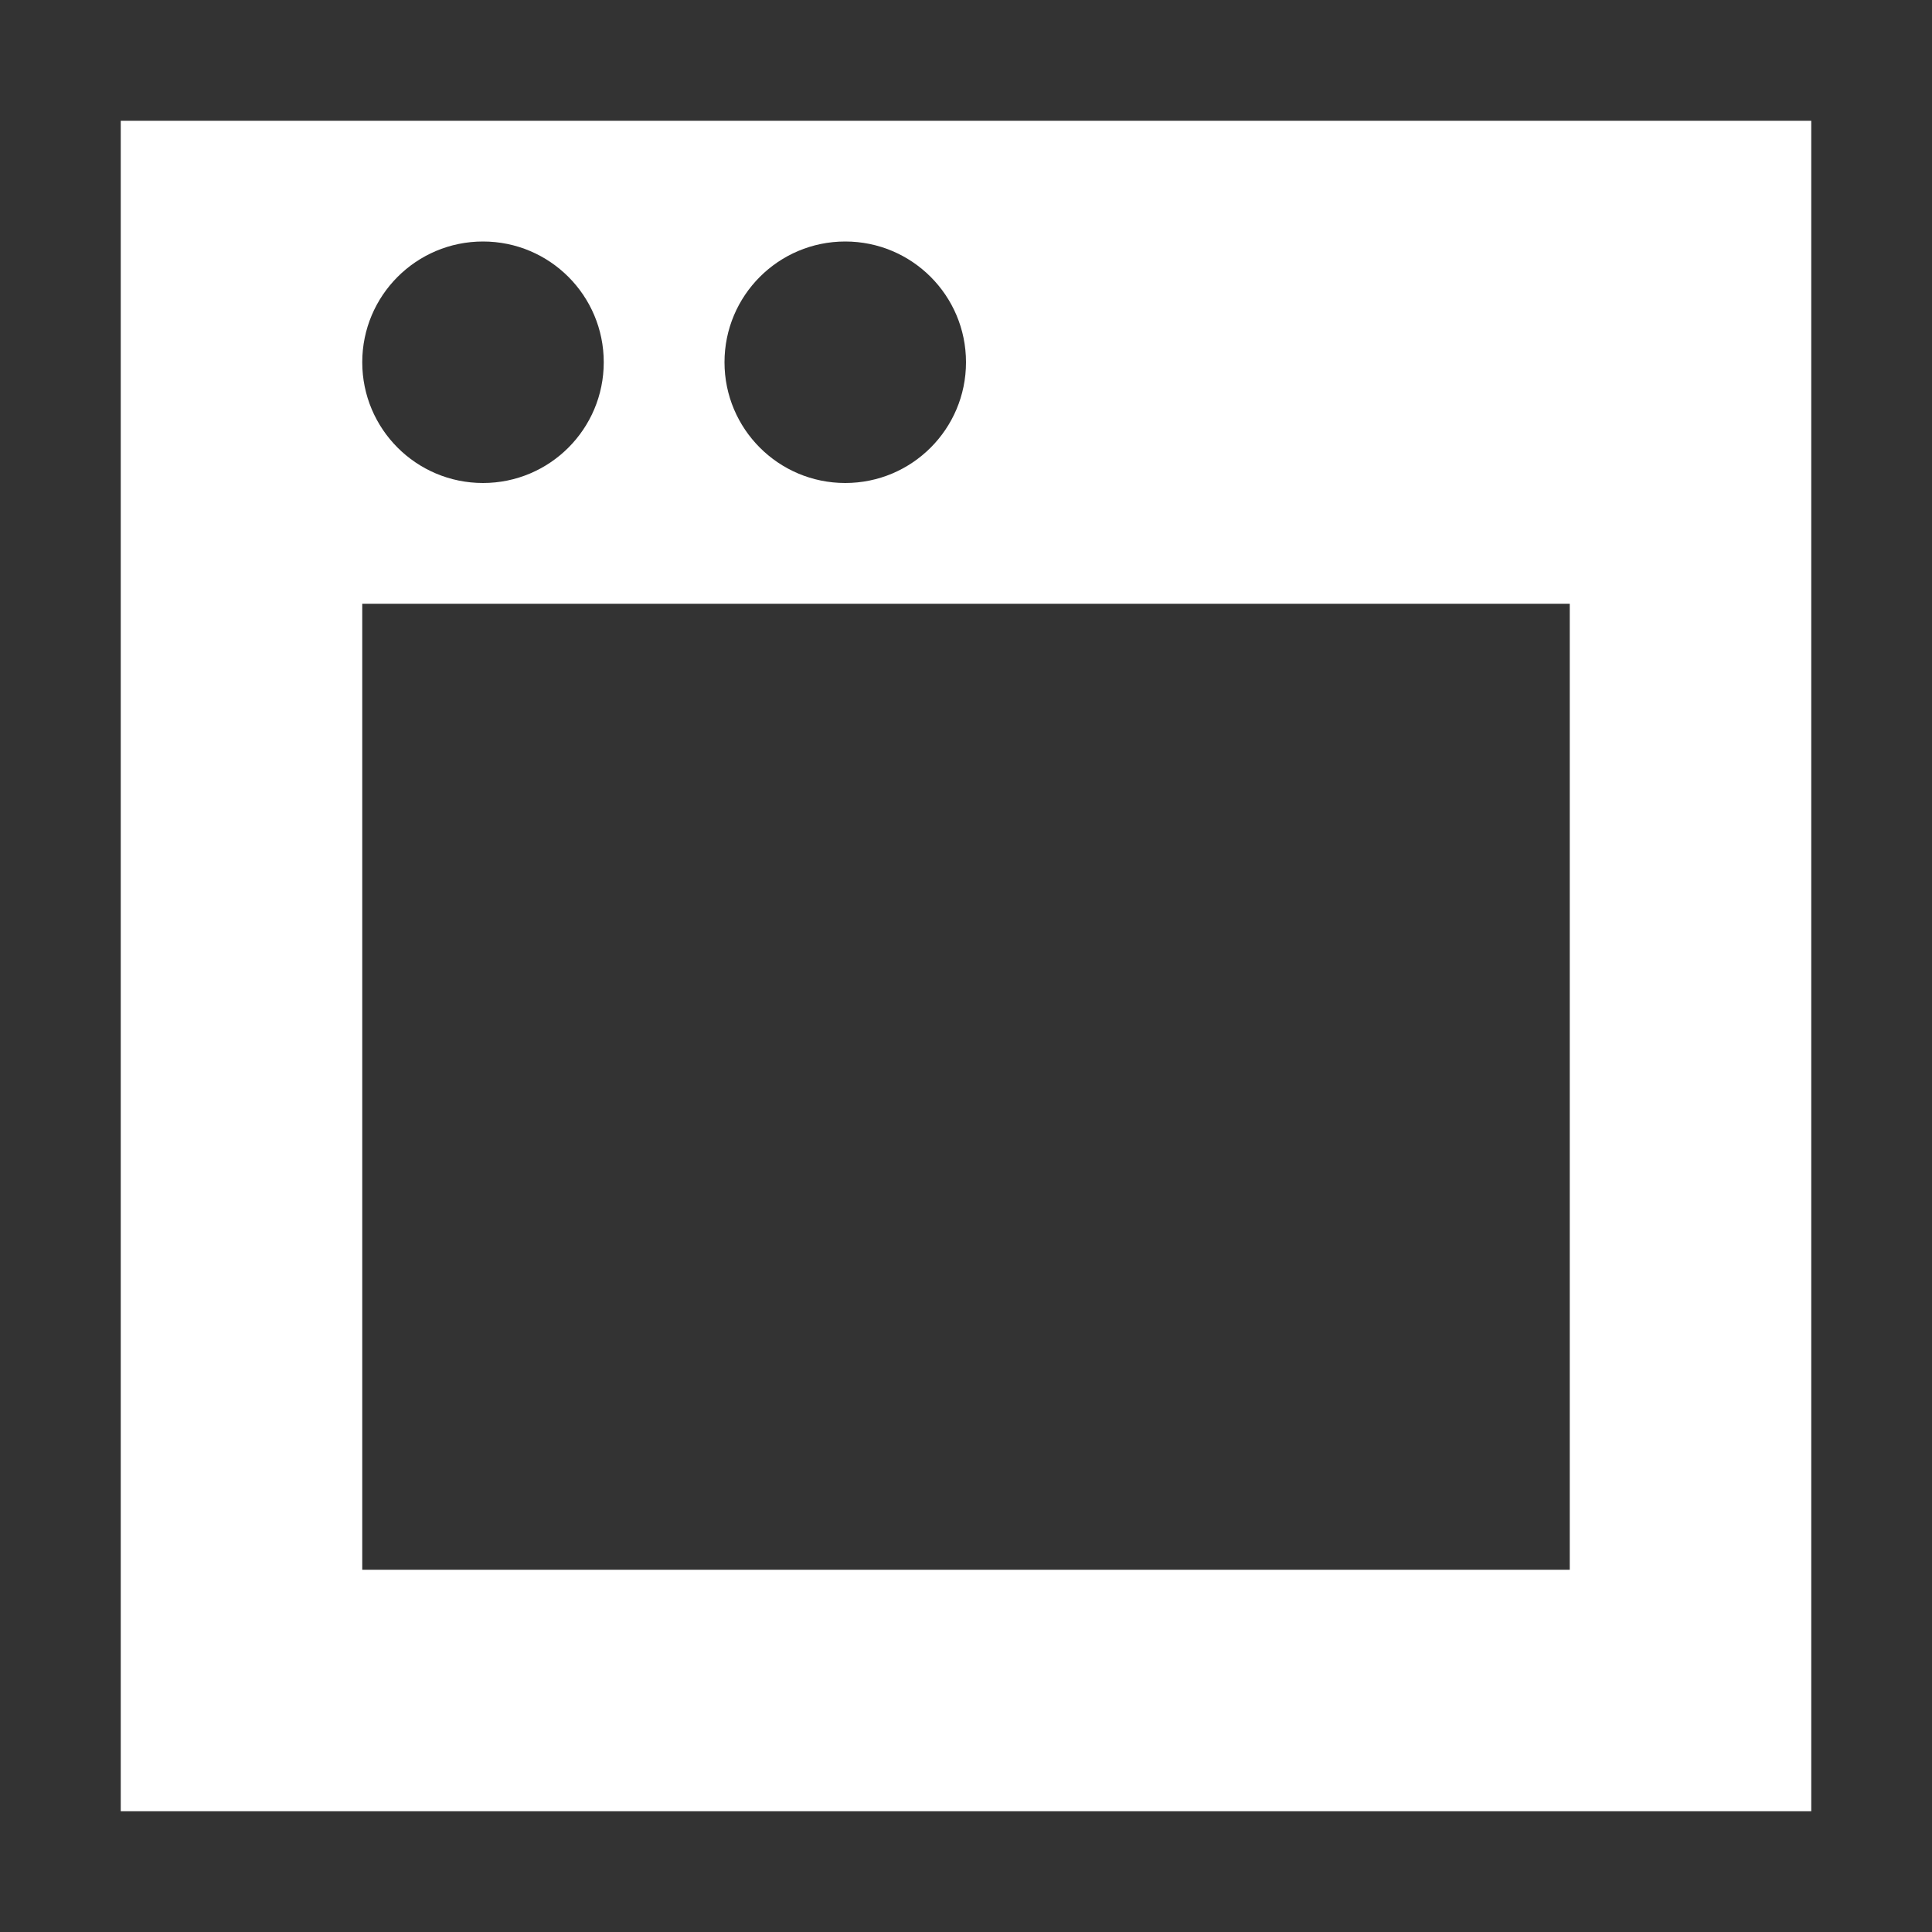 <?xml version="1.0" encoding="UTF-8"?>
<svg width="16px" height="16px" viewBox="0 0 16 16" version="1.1" xmlns="http://www.w3.org/2000/svg" xmlns:xlink="http://www.w3.org/1999/xlink">
    <rect x="0" y="0" width="16" height="16" fill="#333333" stroke="none"/>
    <!-- Generator: Sketch 55.2 (78181) - https://sketchapp.com -->
    <title>web</title>
    <desc>Created with Sketch.</desc>
    <g id="web" stroke="none" stroke-width="1" fill="none" fill-rule="evenodd">
        <g id="编组">
            <rect id="矩形" fill="#FFFFFF" opacity="0" x="0" y="0" width="16" height="16"></rect>
            <path d="M3,13 L13,13 L13,5 L3,5 L3,13 Z M4,2 C4.553,2 5,2.448 5,3 C5,3.552 4.553,4 4,4 C3.447,4 3,3.552 3,3 C3,2.448 3.447,2 4,2 L4,2 Z M7,2 C7.553,2 8,2.448 8,3 C8,3.552 7.553,4 7,4 C6.447,4 6,3.552 6,3 C6,2.448 6.447,2 7,2 L7,2 Z M1,15 L15,15 L15,1 L1,1 L1,15 Z" id="Fill-1" fill="#FFFFFF"></path>
        </g>
    </g>
</svg>